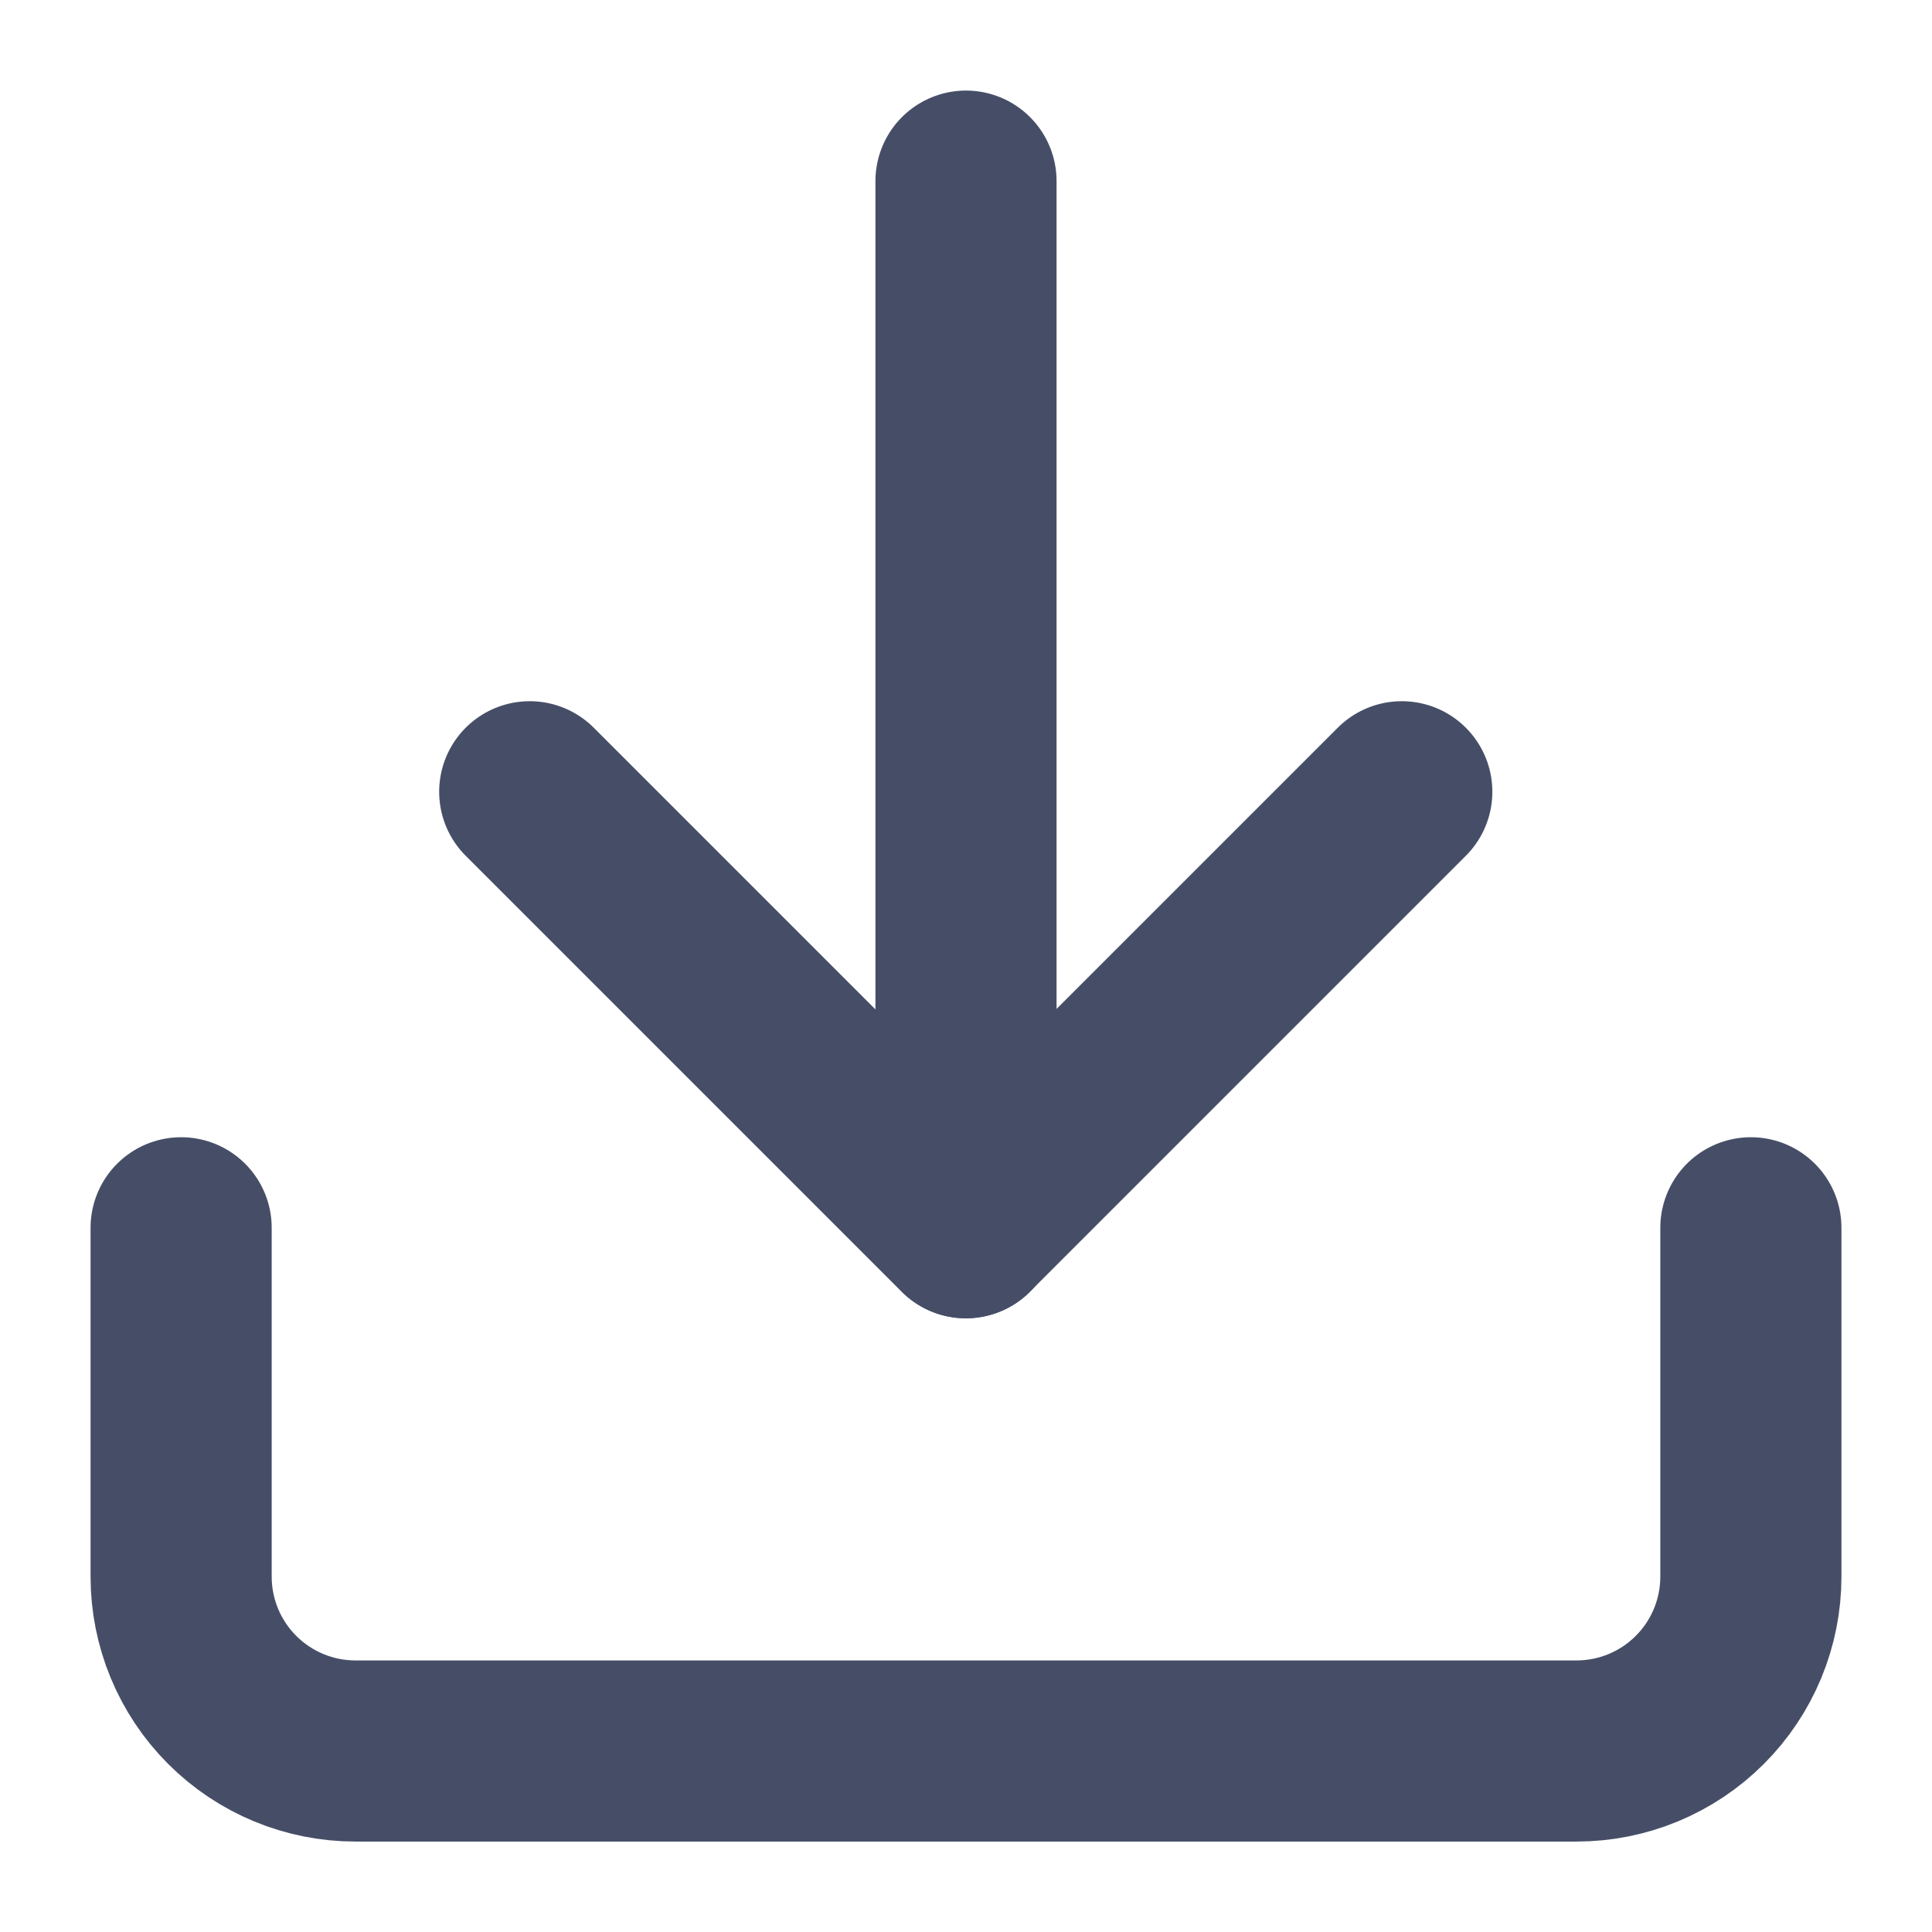 <svg width="16" height="16" viewBox="0 0 16 16" fill="none" xmlns="http://www.w3.org/2000/svg">
<g clip-path="url(#clip0_84_6960)">
<path d="M14.5 10.168V13.057C14.5 13.44 14.348 13.807 14.077 14.078C13.806 14.349 13.439 14.501 13.056 14.501H2.944C2.561 14.501 2.194 14.349 1.923 14.078C1.652 13.807 1.5 13.44 1.5 13.057V10.168" stroke="#464E67" stroke-width="1.5" stroke-linecap="round" stroke-linejoin="round"/>
<path d="M4.387 6.557L7.998 10.168L11.609 6.557" stroke="#464E67" stroke-width="1.5" stroke-linecap="round" stroke-linejoin="round"/>
<path d="M8 10.167V1.5" stroke="#464E67" stroke-width="1.5" stroke-linecap="round" stroke-linejoin="round"/>
</g>
<defs>
<clipPath id="clip0_84_6960">
<rect width="16" height="16" fill="white"/>
</clipPath>
</defs>
</svg>
